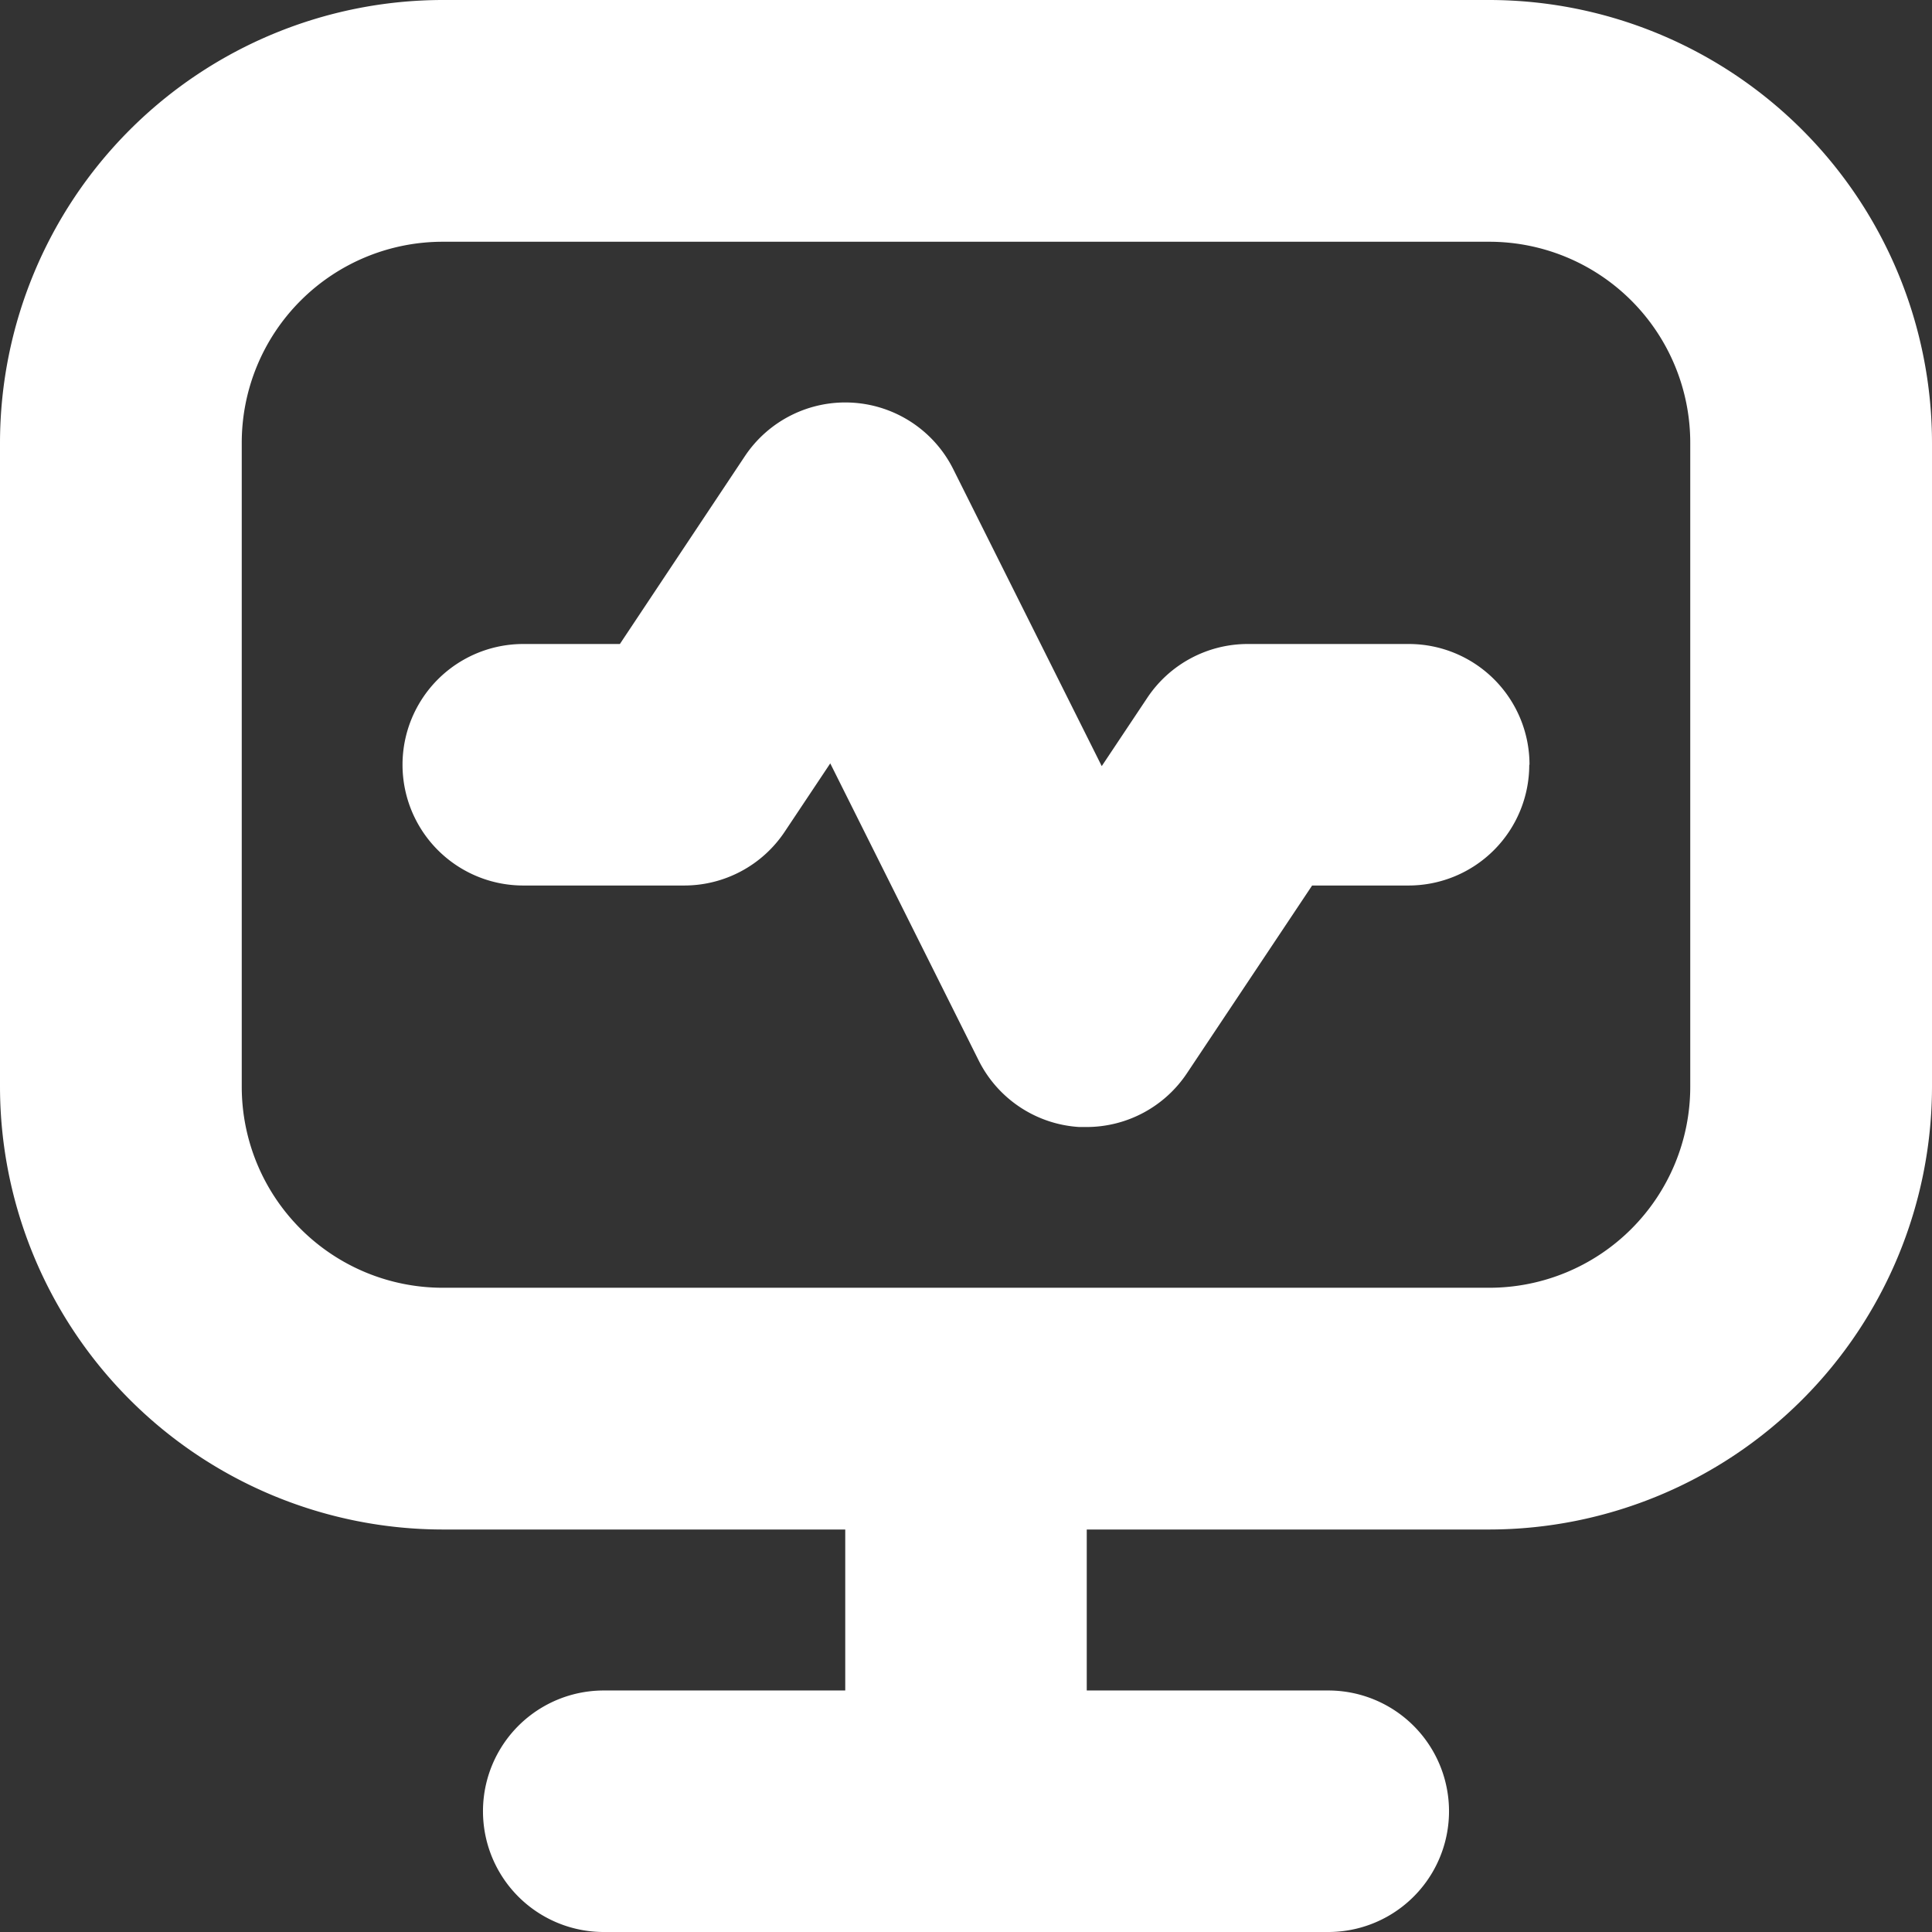 <svg xmlns="http://www.w3.org/2000/svg" width="31.719" height="31.719" viewBox="0 0 31.719 31.719">
  <rect x="0" y="0" width="31.719" height="31.719" fill="#333333" stroke="none"/>
  <path id="fi-br-pulse" d="M24.45,0H7.269A7.277,7.277,0,0,0,0,7.269V17.842a7.277,7.277,0,0,0,7.269,7.269h6.608v2.643H9.912a1.982,1.982,0,0,0,0,3.965H21.807a1.982,1.982,0,0,0,0-3.965H17.842V25.111H24.45a7.277,7.277,0,0,0,7.269-7.269V7.269A7.277,7.277,0,0,0,24.45,0Zm3.3,17.842a3.3,3.3,0,0,1-3.3,3.3H7.269a3.3,3.3,0,0,1-3.3-3.3V7.269a3.3,3.3,0,0,1,3.3-3.3H24.45a3.3,3.3,0,0,1,3.3,3.3Zm-2.643-5.286a1.982,1.982,0,0,1-1.982,1.982H21.542L19.487,17.62a1.982,1.982,0,0,1-1.645.883h-.123a1.982,1.982,0,0,1-1.651-1.092l-2.437-4.878-.748,1.122a1.982,1.982,0,0,1-1.649.883H8.591a1.982,1.982,0,0,1,0-3.965h1.586l2.051-3.082a1.982,1.982,0,0,1,3.423.213l2.437,4.874.748-1.122a1.982,1.982,0,0,1,1.649-.883h2.643A1.982,1.982,0,0,1,25.111,12.555Z" fill="#fff"/>
</svg>
